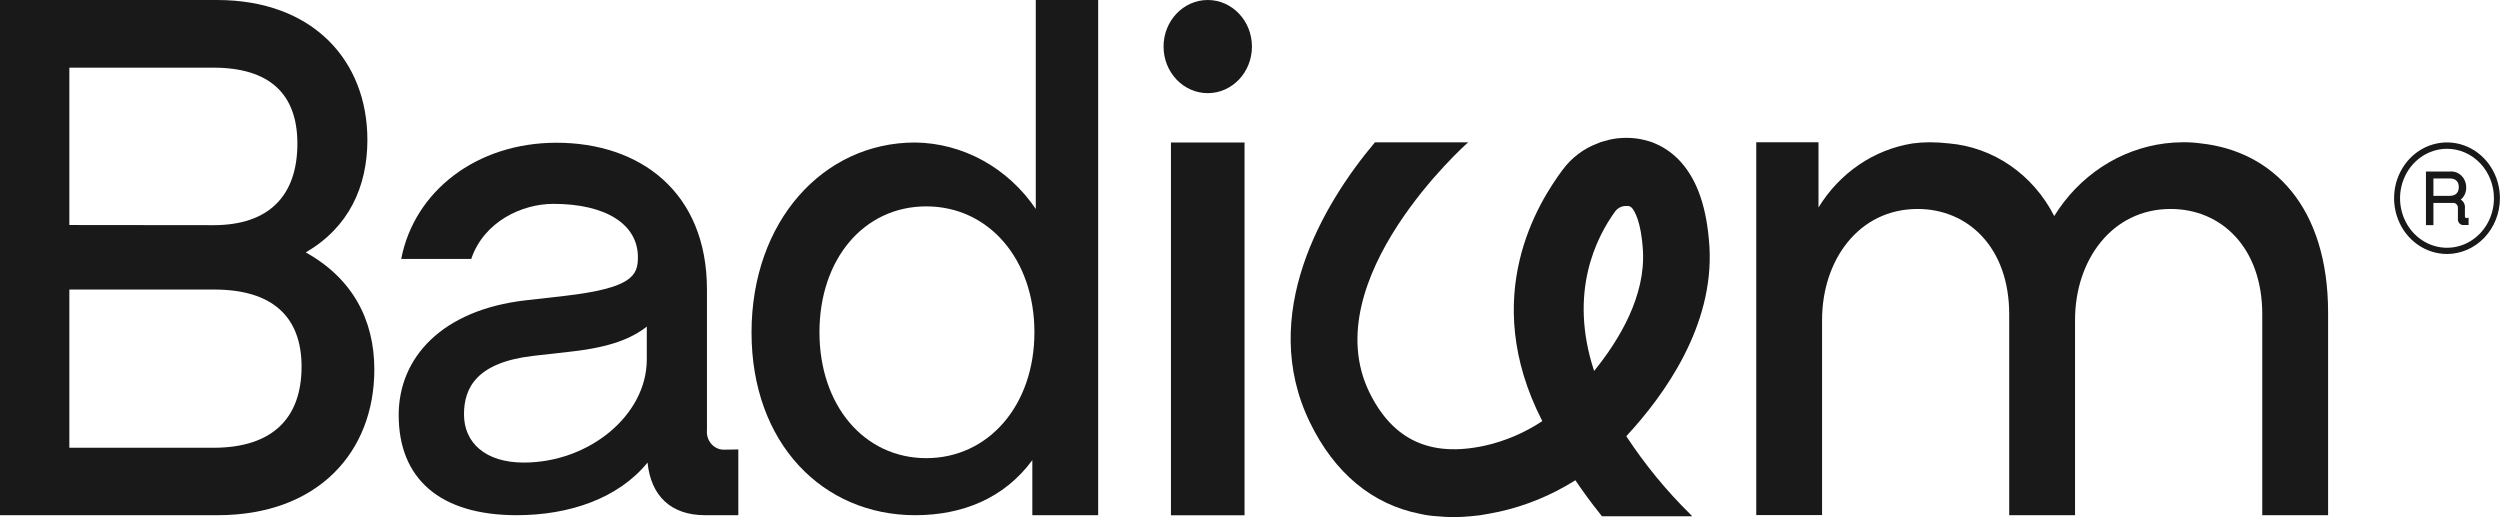 <svg width="116" height="24" viewBox="0 0 116 24" fill="none" xmlns="http://www.w3.org/2000/svg">
<g clip-path="url(#clip0_839_4263)">
<path d="M75.46 20.24C77.229 18.33 79.533 15.129 79.318 11.445C79.204 9.664 78.771 8.386 77.991 7.517C77.656 7.14 77.245 6.846 76.79 6.655C76.693 6.612 76.593 6.576 76.492 6.546C76.087 6.425 75.665 6.377 75.245 6.403C74.974 6.417 74.705 6.465 74.445 6.546C74.335 6.57 74.228 6.607 74.126 6.655C73.482 6.892 72.916 7.321 72.498 7.889C71.418 9.35 68.581 13.73 71.563 19.539C70.746 20.081 69.844 20.466 68.9 20.678C66.378 21.229 64.629 20.426 63.538 18.203C60.996 12.975 68.041 6.659 68.127 6.604H63.798C61.373 9.477 58.353 14.614 60.781 19.601C61.924 21.956 63.684 23.409 65.893 23.843C66.147 23.902 66.406 23.938 66.666 23.953C67.192 24.007 67.722 24.007 68.249 23.953C68.518 23.933 68.787 23.896 69.052 23.843L69.558 23.744C70.806 23.468 72.002 22.974 73.097 22.284C73.444 22.795 73.818 23.314 74.247 23.847C74.272 23.885 74.3 23.922 74.331 23.956H78.521L78.417 23.847C77.312 22.759 76.32 21.55 75.46 20.24ZM73.967 17.213C72.765 13.562 74.071 11.007 74.954 9.795C75.012 9.722 75.085 9.663 75.167 9.622C75.249 9.581 75.338 9.559 75.428 9.558H75.48C75.525 9.552 75.571 9.557 75.614 9.574C75.657 9.59 75.695 9.617 75.726 9.653C75.82 9.762 76.149 10.229 76.232 11.628C76.353 13.709 75.172 15.727 73.967 17.213Z" fill="#191919"/>
<path d="M17.369 17.144C17.369 20.966 14.765 23.905 10.096 23.905H7.62939e-06V0H10.068C14.54 0 17.047 2.833 17.047 6.487C17.047 8.678 16.178 10.551 14.187 11.712C16.341 12.909 17.369 14.822 17.369 17.144ZM9.906 10.448C12.479 10.448 13.799 9.083 13.799 6.659C13.799 4.337 12.479 3.14 9.906 3.14H3.218V10.441L9.906 10.448ZM13.993 17.02C13.993 14.665 12.607 13.435 9.94 13.435H3.218V20.776H9.944C12.611 20.762 13.993 19.433 13.993 17.005V17.02Z" fill="#191919"/>
<path d="M34.258 20.853V23.905H32.716C31.14 23.905 30.205 23.022 30.046 21.463C28.695 23.124 26.423 23.905 23.978 23.905C20.407 23.905 18.499 22.208 18.499 19.258C18.499 16.578 20.525 14.377 24.387 13.935L26.188 13.731C29.339 13.366 29.599 12.781 29.599 11.934C29.599 10.408 28.117 9.459 25.675 9.459C24.227 9.459 22.457 10.273 21.865 12.015H18.616C19.226 8.86 22.122 6.623 25.82 6.623C29.682 6.623 32.803 8.893 32.803 13.438V19.948C32.791 20.068 32.803 20.19 32.84 20.305C32.877 20.419 32.938 20.524 33.017 20.611C33.097 20.699 33.194 20.767 33.301 20.81C33.408 20.854 33.523 20.872 33.638 20.864L34.258 20.853ZM30.011 16.68V15.154C29.319 15.698 28.338 16.104 26.548 16.308L24.743 16.512C22.139 16.815 21.529 17.973 21.529 19.225C21.529 20.547 22.527 21.463 24.3 21.463C27.344 21.463 30.011 19.258 30.011 16.68Z" fill="#191919"/>
<path d="M50.955 0V23.905H47.9V21.35C46.581 23.146 44.617 23.905 42.463 23.905C38.185 23.905 34.871 20.579 34.871 15.428C34.871 10.277 38.185 6.612 42.463 6.612C43.56 6.626 44.639 6.913 45.611 7.449C46.584 7.985 47.422 8.755 48.06 9.696V0H50.955ZM47.997 15.417C47.997 12.026 45.874 9.576 42.979 9.576C40.083 9.576 38.023 12.018 38.023 15.417C38.023 18.816 40.101 21.258 42.979 21.258C45.857 21.258 47.997 18.816 47.997 15.417Z" fill="#191919"/>
<path d="M57.747 6.612H54.332V23.909H57.747V6.612Z" fill="#191919"/>
<path d="M102.129 6.655C101.845 6.615 101.559 6.597 101.273 6.601C100.998 6.602 100.722 6.621 100.449 6.655C99.412 6.787 98.414 7.157 97.527 7.739C96.64 8.322 95.885 9.102 95.316 10.025C94.835 9.079 94.136 8.274 93.285 7.686C92.433 7.097 91.454 6.743 90.439 6.655C90.136 6.62 89.83 6.602 89.525 6.601C89.263 6.602 89.002 6.62 88.742 6.655C87.856 6.796 87.009 7.133 86.256 7.646C85.504 8.158 84.864 8.833 84.378 9.627V6.601H81.49V23.898H84.544V14.848C84.544 12.073 86.242 9.696 88.978 9.696C91.326 9.696 93.227 11.496 93.227 14.578V23.905H96.282V14.848C96.282 12.073 97.99 9.696 100.719 9.696C103.074 9.696 104.969 11.496 104.969 14.578V23.905H108.024V14.512C108.024 9.576 105.45 7.02 102.129 6.655Z" fill="#191919"/>
<path d="M56.04 4.322C57.172 4.322 58.09 3.355 58.09 2.161C58.09 0.968 57.172 0 56.04 0C54.907 0 53.989 0.968 53.989 2.161C53.989 3.355 54.907 4.322 56.04 4.322Z" fill="#191919"/>
<path d="M114.542 10.098V10.441H114.331C114.292 10.447 114.252 10.443 114.215 10.429C114.178 10.416 114.144 10.394 114.117 10.364C114.089 10.335 114.069 10.299 114.056 10.26C114.044 10.221 114.041 10.179 114.047 10.138V9.675C114.051 9.639 114.048 9.604 114.037 9.57C114.026 9.536 114.009 9.506 113.985 9.481C113.961 9.455 113.932 9.437 113.9 9.425C113.868 9.414 113.834 9.411 113.801 9.415H112.911V10.445H112.564V7.959H113.679C113.775 7.95 113.872 7.963 113.963 7.995C114.054 8.028 114.137 8.081 114.208 8.149C114.278 8.218 114.335 8.301 114.373 8.394C114.412 8.487 114.431 8.588 114.431 8.689C114.436 8.799 114.415 8.908 114.371 9.008C114.327 9.108 114.261 9.195 114.178 9.262C114.245 9.301 114.299 9.361 114.334 9.433C114.369 9.506 114.382 9.587 114.372 9.667V10.032C114.371 10.044 114.372 10.056 114.376 10.067C114.38 10.078 114.386 10.088 114.394 10.097C114.402 10.105 114.412 10.112 114.422 10.116C114.433 10.12 114.444 10.121 114.455 10.12L114.542 10.098ZM112.911 9.087H113.669C113.939 9.087 114.088 8.941 114.088 8.682C114.088 8.422 113.939 8.28 113.669 8.28H112.911V9.087Z" fill="#191919"/>
<path d="M113.544 11.785C113.058 11.785 112.582 11.634 112.178 11.349C111.773 11.065 111.458 10.66 111.272 10.186C111.086 9.712 111.038 9.191 111.133 8.688C111.229 8.185 111.464 7.724 111.808 7.362C112.153 7 112.592 6.755 113.069 6.656C113.546 6.558 114.041 6.611 114.489 6.809C114.938 7.007 115.321 7.341 115.589 7.769C115.858 8.196 115.999 8.698 115.997 9.211C115.992 9.894 115.732 10.547 115.273 11.029C114.813 11.511 114.192 11.783 113.544 11.785ZM113.544 6.904C113.114 6.903 112.693 7.037 112.334 7.288C111.976 7.54 111.696 7.897 111.53 8.316C111.364 8.735 111.32 9.196 111.403 9.642C111.486 10.087 111.692 10.497 111.996 10.819C112.299 11.14 112.686 11.36 113.108 11.45C113.53 11.541 113.968 11.497 114.367 11.325C114.765 11.153 115.106 10.86 115.347 10.484C115.588 10.108 115.717 9.665 115.719 9.211C115.721 8.909 115.666 8.609 115.557 8.33C115.448 8.05 115.288 7.796 115.086 7.581C114.884 7.367 114.644 7.197 114.379 7.081C114.115 6.964 113.831 6.904 113.544 6.904Z" fill="#191919"/>
</g>
<defs>
<clipPath id="clip0_839_4263">
<rect width="116" height="24" fill="white"/>
</clipPath>
</defs>
</svg>

